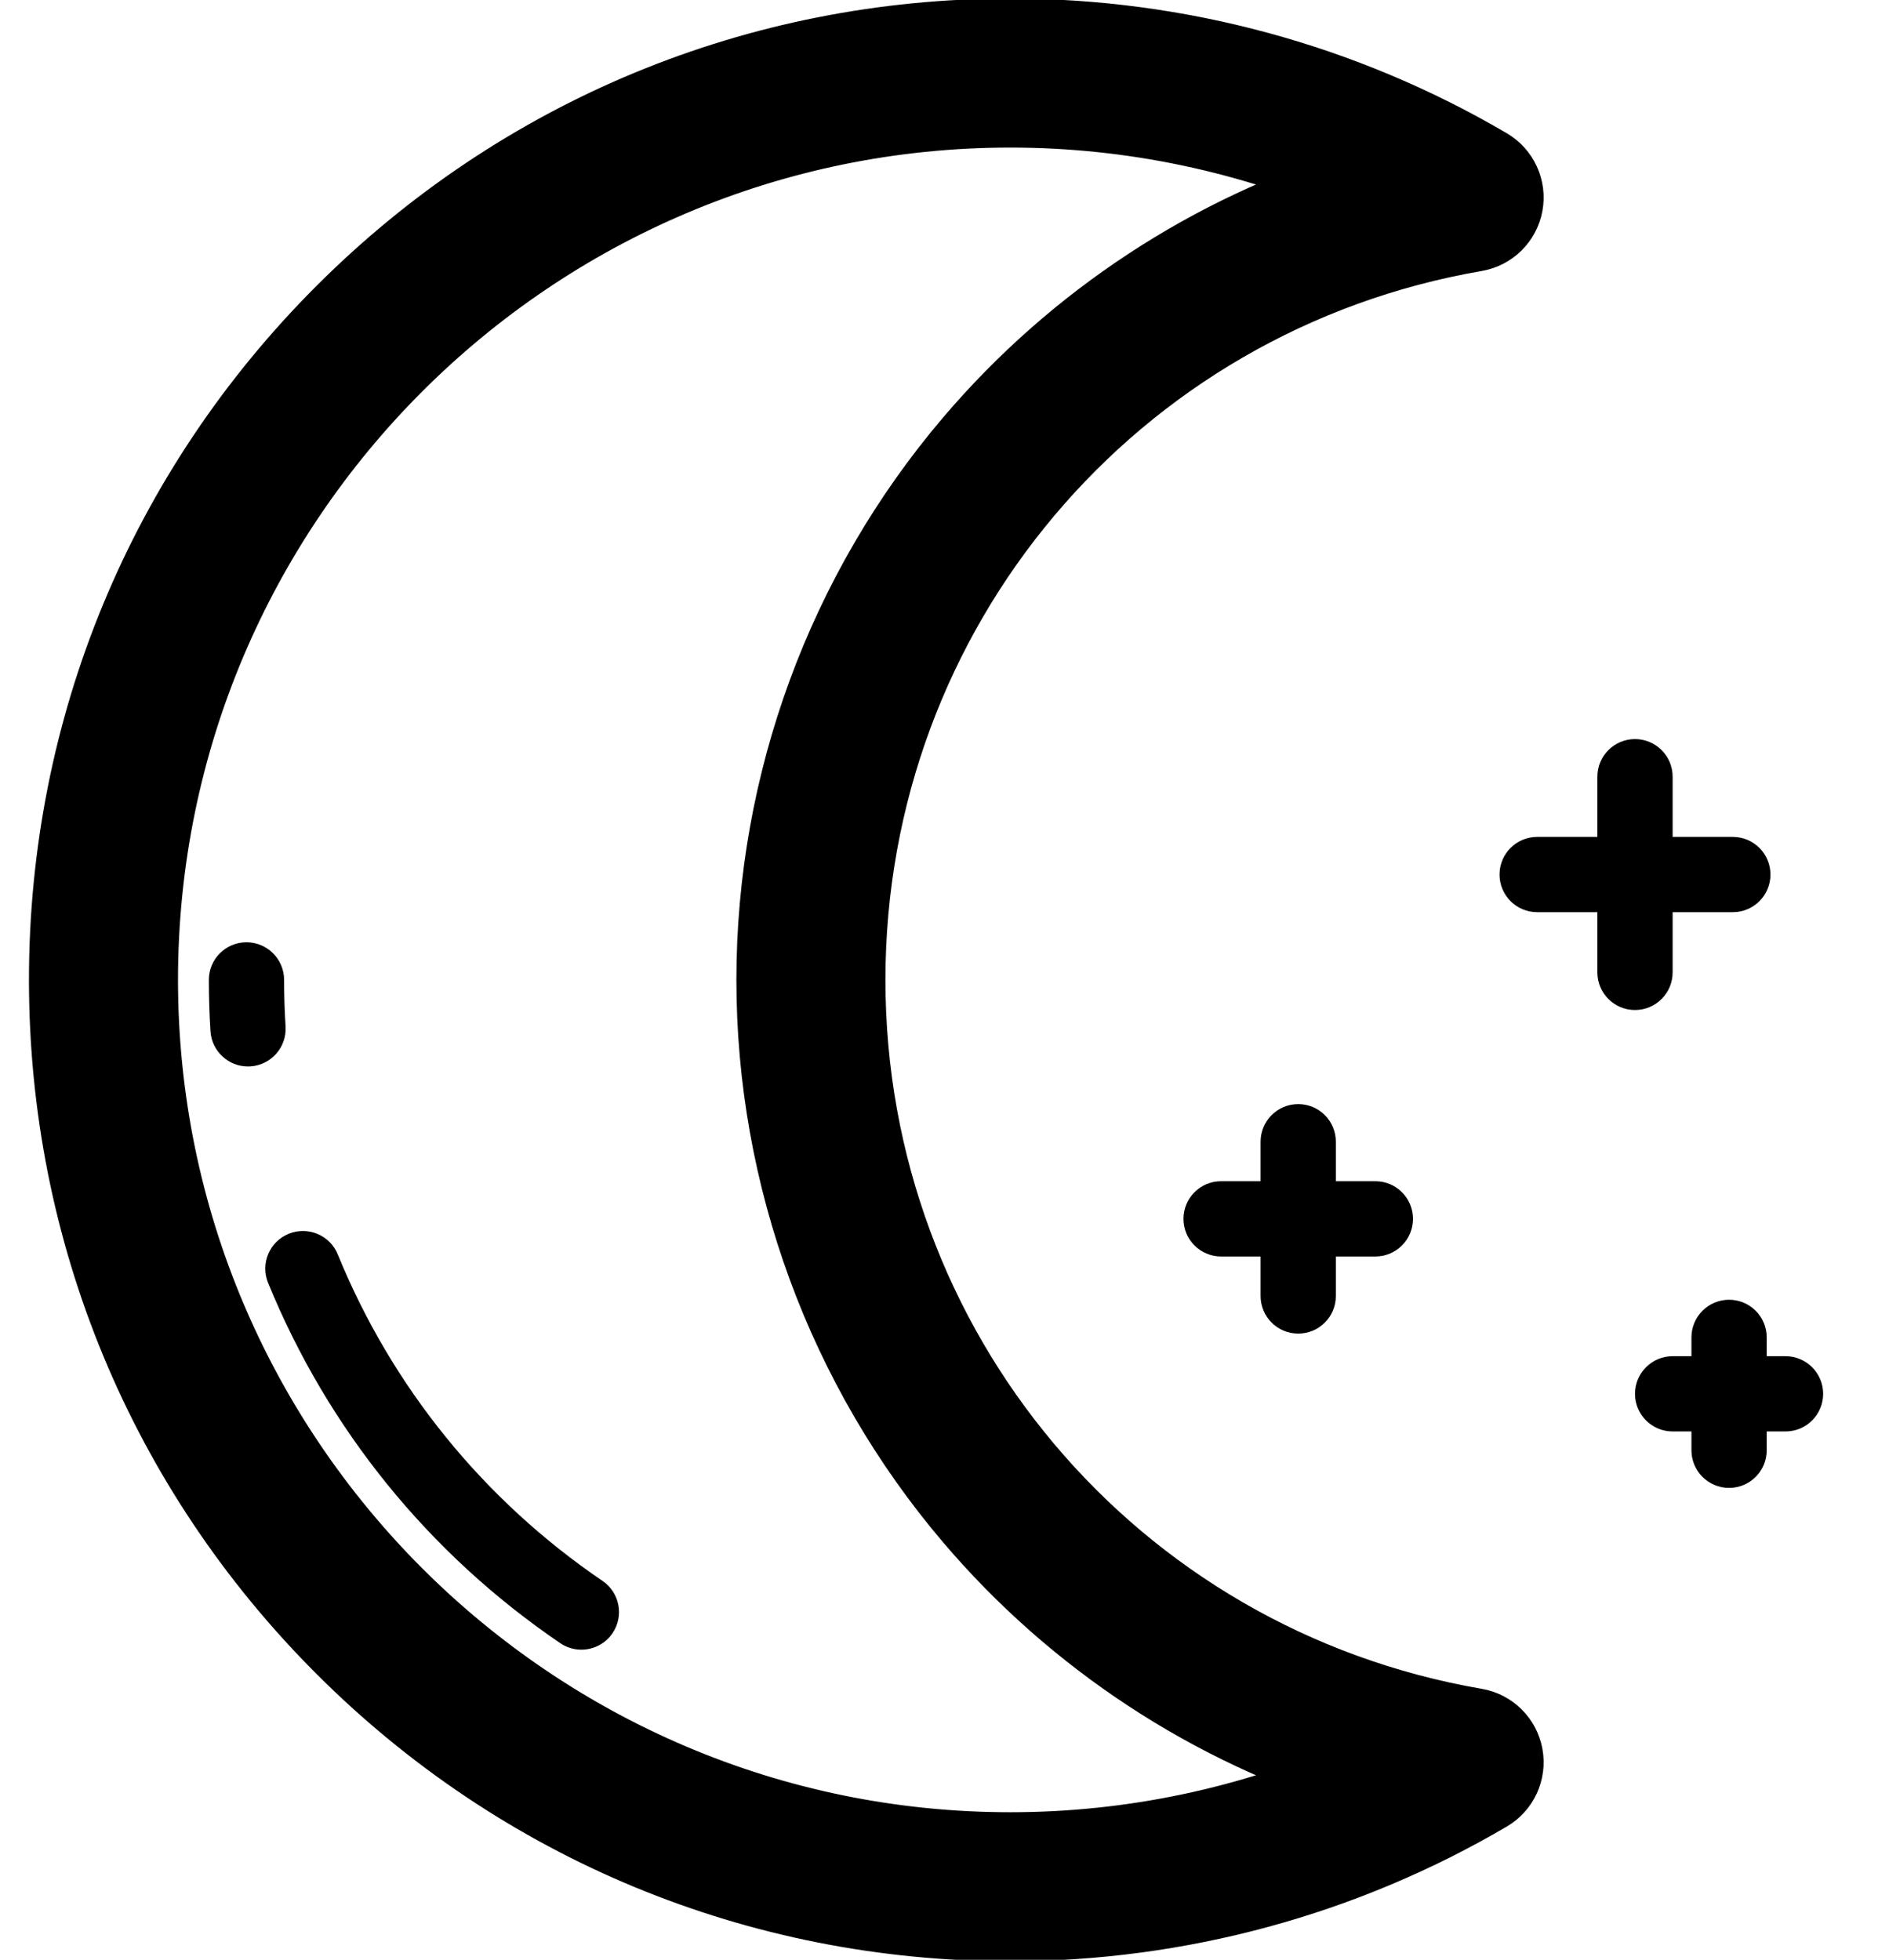 <?xml version="1.0" encoding="iso-8859-1"?>
<!-- Uploaded to: SVG Repo, www.svgrepo.com, Generator: SVG Repo Mixer Tools -->
<svg  fill="000" height="830px" width="800px" version="1.1" id="Layer_1" xmlns="http://www.w3.org/2000/svg" xmlns:xlink="http://www.w3.org/1999/xlink" 
	 viewBox="0 0 512 512" xml:space="preserve">
<g>
	<g>
		<path stroke="#000" stroke-width="20" d="M399.924,458.005C301.459,441.035,229.992,356.08,229.992,256S301.459,70.965,399.924,53.995
			c4.218-0.727,7.534-4.011,8.302-8.223s-1.176-8.453-4.866-10.622C364.227,12.155,319.443,0,273.849,0
			C205.468,0,141.181,26.628,92.83,74.982C44.477,123.333,17.849,187.619,17.849,256S44.477,388.667,92.83,437.019
			C141.181,485.372,205.468,512,273.849,512c45.594,0,90.378-12.155,129.51-35.151c3.69-2.169,5.634-6.411,4.866-10.622
			S404.142,458.732,399.924,458.005z M273.849,491.602c-129.911,0-235.602-105.69-235.602-235.602S143.937,20.398,273.849,20.398
			c32.902,0,65.338,6.873,95.167,20.039c-40.885,12.529-77.747,36.647-105.786,69.61C228.643,150.71,209.594,202.543,209.594,256
			s19.049,105.29,53.636,145.953c28.039,32.963,64.902,57.081,105.786,69.61C339.187,484.728,306.75,491.602,273.849,491.602z"/>
	</g>
</g>
<g>
	<g>
		<path d="M77.402,268.615c-0.264-4.17-0.398-8.415-0.398-12.615c0-5.632-4.567-10.199-10.199-10.199
			c-5.632,0-10.199,4.567-10.199,10.199c0,4.627,0.148,9.305,0.438,13.903c0.342,5.403,4.829,9.556,10.17,9.556
			c0.216,0,0.434-0.007,0.654-0.02C73.487,279.083,77.756,274.238,77.402,268.615z"/>
	</g>
</g>
<g>
	<g>
		<path d="M163.315,418.906c-32.255-21.931-57.072-52.536-71.769-88.507c-2.13-5.214-8.08-7.714-13.299-5.584
			c-5.214,2.131-7.714,8.085-5.584,13.299c16.218,39.696,43.599,73.466,79.182,97.66c1.756,1.194,3.751,1.766,5.726,1.766
			c3.263,0,6.47-1.564,8.443-4.465C169.181,428.417,167.972,422.073,163.315,418.906z"/>
	</g>
</g>
<g>
	<g>
		<path d="M469.673,217.243h-16.319v-16.319c0-5.632-4.567-10.199-10.199-10.199s-10.199,4.567-10.199,10.199v16.319h-16.319
			c-5.632,0-10.199,4.567-10.199,10.199c0,5.632,4.567,10.199,10.199,10.199h16.319v16.319c0,5.632,4.567,10.199,10.199,10.199
			s10.199-4.567,10.199-10.199v-16.319h16.319c5.632,0,10.199-4.567,10.199-10.199C479.872,221.81,475.305,217.243,469.673,217.243z
			"/>
	</g>
</g>
<g>
	<g>
		<path d="M372.781,310.566h-10.709v-10.709c0-5.632-4.567-10.199-10.199-10.199c-5.632,0-10.199,4.567-10.199,10.199v10.709
			h-10.709c-5.632,0-10.199,4.567-10.199,10.199s4.567,10.199,10.199,10.199h10.709v10.709c0,5.632,4.567,10.199,10.199,10.199
			c5.632,0,10.199-4.567,10.199-10.199v-10.709h10.709c5.632,0,10.199-4.567,10.199-10.199S378.413,310.566,372.781,310.566z"/>
	</g>
</g>
<g>
	<g>
		<path d="M483.952,357.992h-5.1v-5.1c0-5.632-4.567-10.199-10.199-10.199c-5.632,0-10.199,4.567-10.199,10.199v5.1h-5.1
			c-5.632,0-10.199,4.567-10.199,10.199c0,5.632,4.567,10.199,10.199,10.199h5.1v5.1c0,5.632,4.567,10.199,10.199,10.199
			c5.632,0,10.199-4.567,10.199-10.199v-5.1h5.1c5.632,0,10.199-4.567,10.199-10.199
			C494.151,362.559,489.584,357.992,483.952,357.992z"/>
	</g>
</g>
</svg>